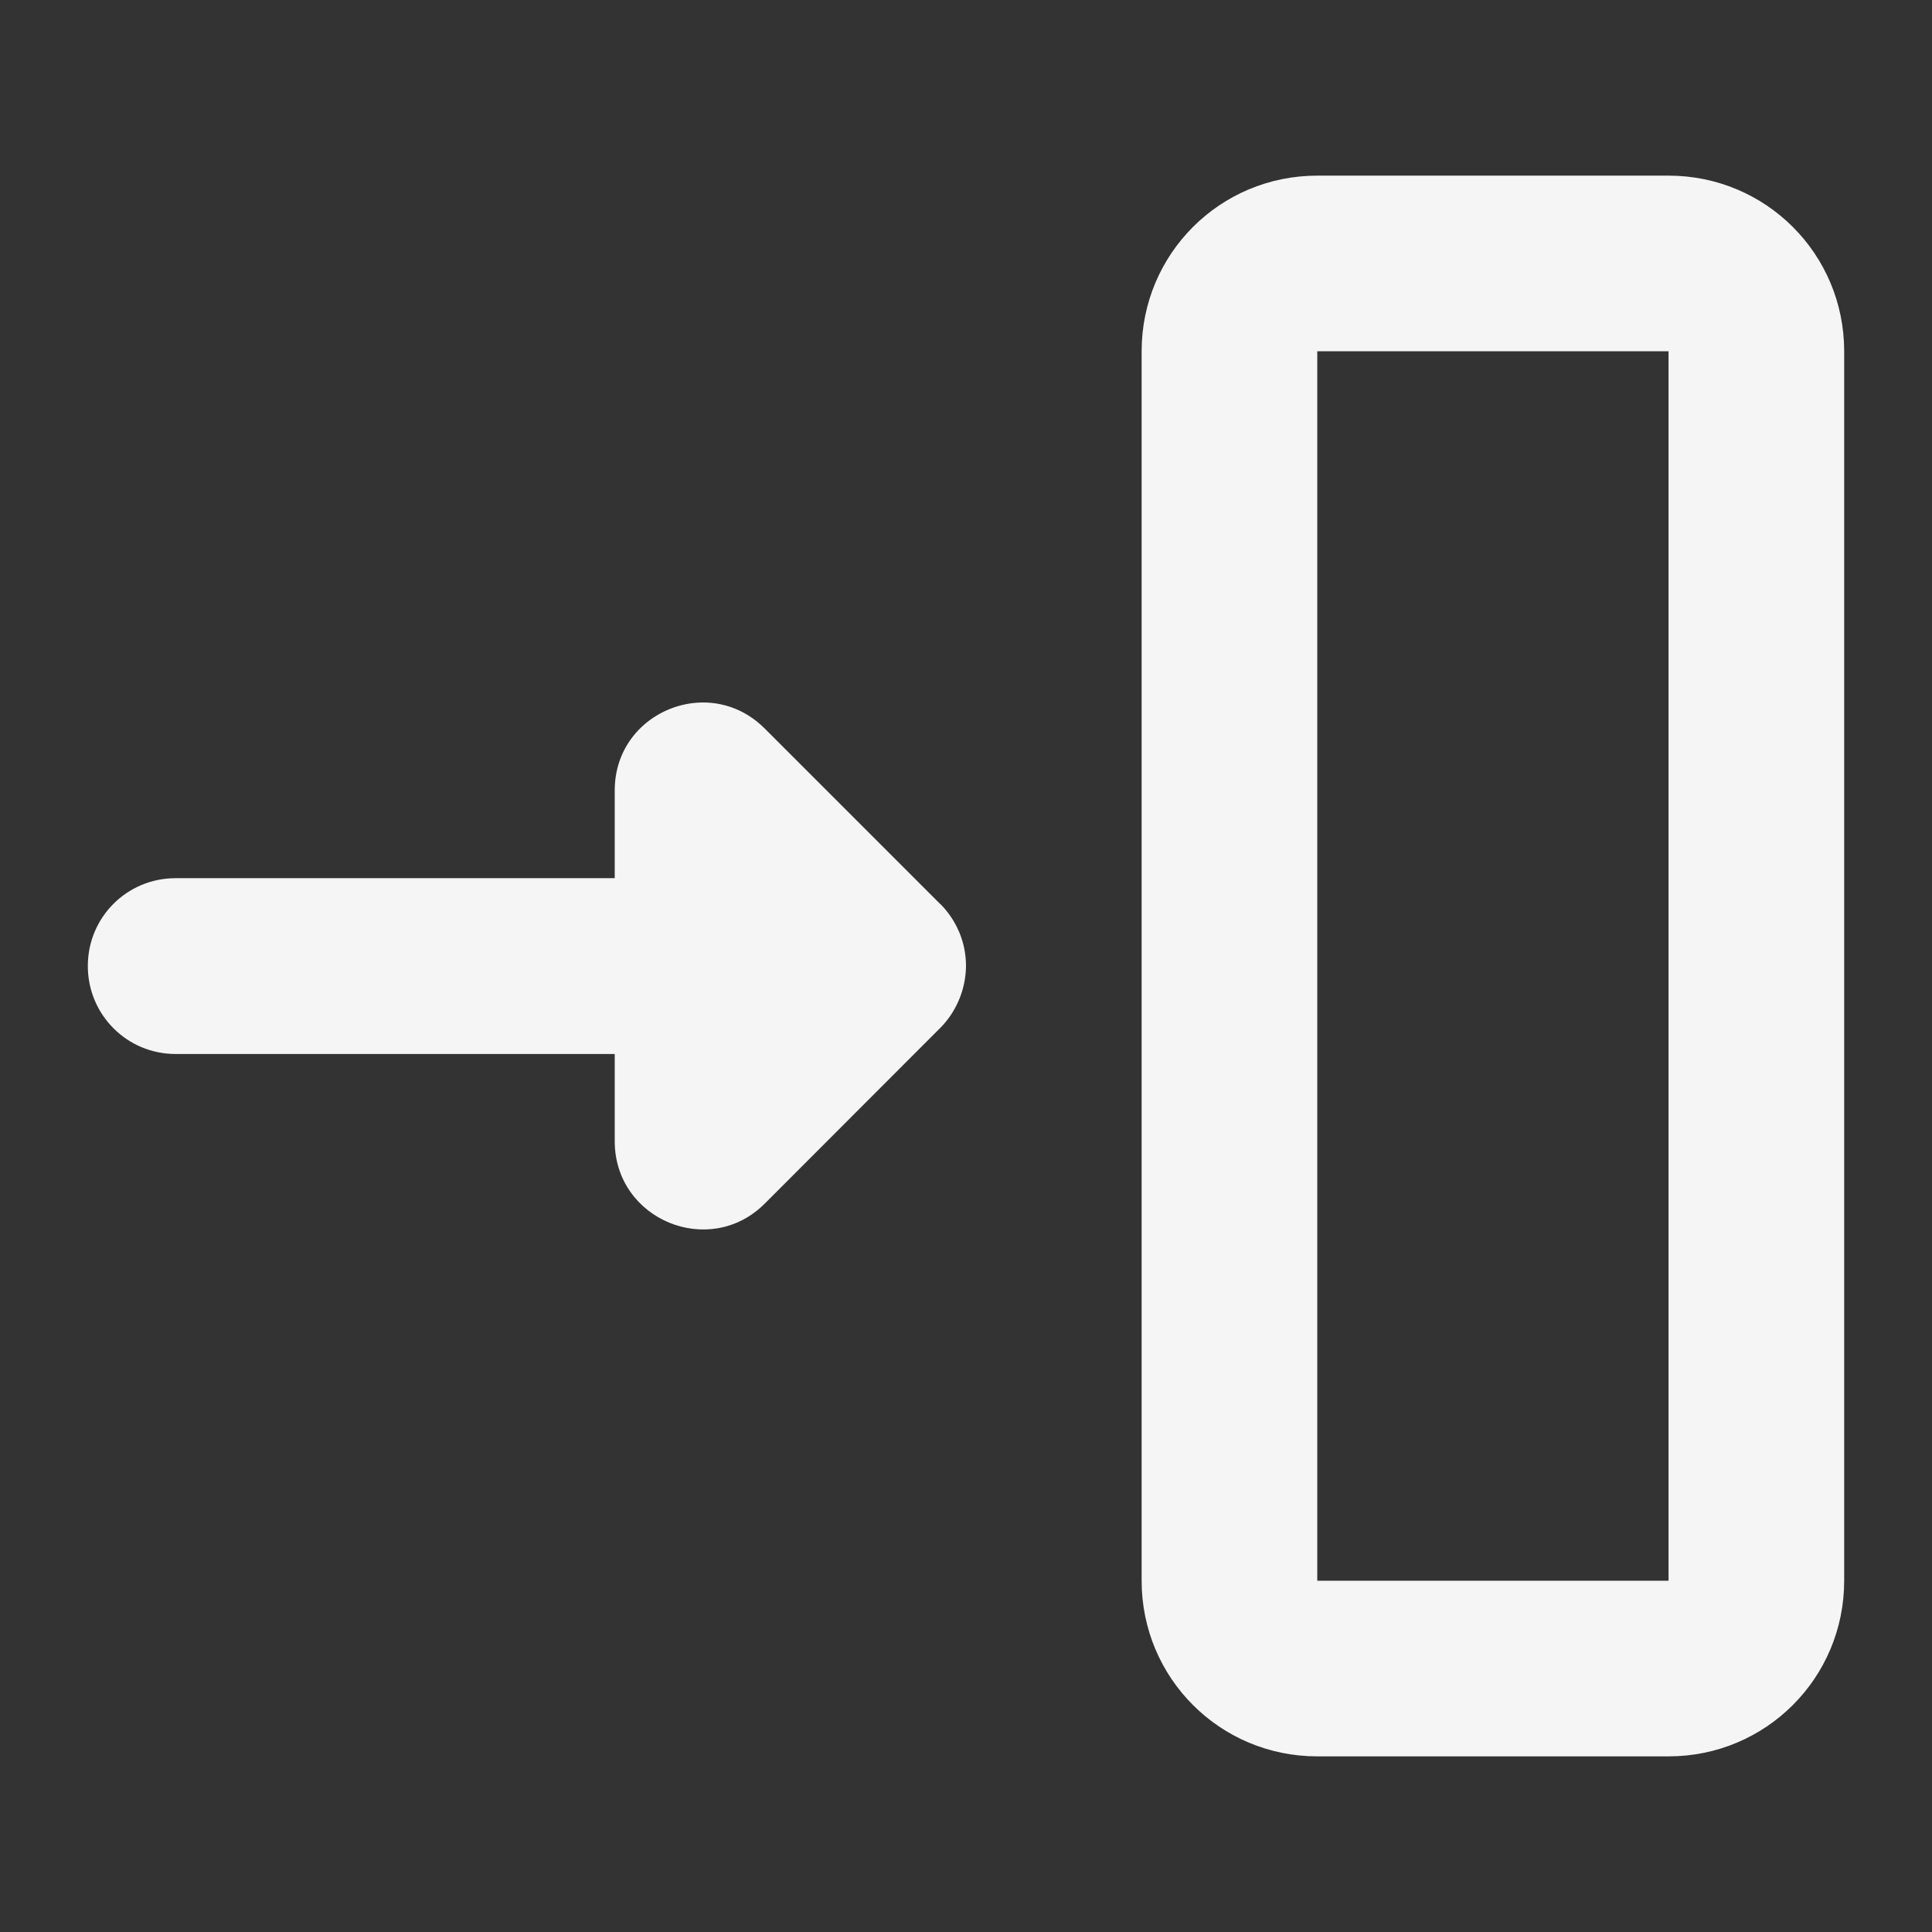 <?xml version="1.0" encoding="UTF-8" standalone="no"?>
<!-- Created with Inkscape (http://www.inkscape.org/) -->

<svg
   xmlns:dc="http://purl.org/dc/elements/1.1/"
   xmlns:cc="http://creativecommons.org/ns#"
   xmlns:rdf="http://www.w3.org/1999/02/22-rdf-syntax-ns#"
   xmlns:svg="http://www.w3.org/2000/svg"
   xmlns="http://www.w3.org/2000/svg"
   xmlns:sodipodi="http://sodipodi.sourceforge.net/DTD/sodipodi-0.dtd"
   xmlns:inkscape="http://www.inkscape.org/namespaces/inkscape"
   width="22"
   height="22"
   viewBox="0 0 22 22"
   id="svg2"
   version="1.1"
   inkscape:version="0.92.3 (unknown)"
   sodipodi:docname="sidebar-expand.svg">
  <rect x="0" y="0" width="22" height="22" fill="#333333" stroke="none"/>
  <defs
     id="defs3051">
    <style
       type="text/css"
       id="current-color-scheme">
    .ColorScheme-Text {
    color:#f5f5f5;
    }
    </style>
  </defs>
  <sodipodi:namedview
     id="base"
     pagecolor="#ffffff"
     bordercolor="#666666"
     borderopacity="1.0"
     inkscape:pageopacity="0.0"
     inkscape:pageshadow="2"
     inkscape:zoom="45.254834"
     inkscape:cx="11.344822"
     inkscape:cy="11.911217"
     inkscape:document-units="px"
     inkscape:current-layer="layer1"
     showgrid="true"
     units="px"
     inkscape:showpageshadow="false"
     borderlayer="true"
     showguides="true"
     inkscape:guide-bbox="true"
     inkscape:window-width="2560"
     inkscape:window-height="1378"
     inkscape:window-x="0"
     inkscape:window-y="32"
     inkscape:window-maximized="1">
    <inkscape:grid
       type="xygrid"
       id="grid4136"
       empspacing="2" />
    <sodipodi:guide
       position="0,20"
       orientation="0,1"
       id="guide4140"
       inkscape:label="Icon Max Height"
       inkscape:color="rgb(233,30,99)"
       inkscape:locked="false" />
    <sodipodi:guide
       position="0,2"
       orientation="0,1"
       id="guide4142"
       inkscape:label="Icon Baseline"
       inkscape:color="rgb(233,30,99)"
       inkscape:locked="false" />
    <sodipodi:guide
       position="11,0"
       orientation="1,0"
       id="guide4144"
       inkscape:label="Center Vertical"
       inkscape:color="rgb(221,44,0)"
       inkscape:locked="false" />
    <sodipodi:guide
       position="15,11"
       orientation="0,1"
       id="guide4146"
       inkscape:label="Center Horizontal"
       inkscape:color="rgb(221,44,0)"
       inkscape:locked="false" />
  </sodipodi:namedview>
  <g
     inkscape:label="Capa 1"
     inkscape:groupmode="layer"
     id="layer1"
     transform="translate(0,-1030.362)">
    <path
       style="fill:currentColor;fill-opacity:1;stroke:none" class="ColorScheme-Text"
       d="M 15 2 C 13.892 2 13 2.892 13 4 L 13 18 C 13 19.108 13.892 20 15 20 L 19 20 C 20.108 20 21 19.108 21 18 L 21 4 C 21 2.892 20.108 2 19 2 L 15 2 z M 15 4 L 19 4 L 19 18 L 15 18 L 15 4 z M 7.891 8.006 C 7.421 8.061 7 8.443 7 9 L 7 10 L 6 10 L 5 10 L 4 10 L 2 10 C 1.446 10 1 10.445 1 11 C 1 11.555 1.446 12.002 2 12.002 L 4 12.002 L 5 12.002 L 6 12.002 L 7 12.002 L 7 13.002 C 7.006 13.891 8.079 14.333 8.707 13.707 L 10.707 11.705 C 10.794 11.618 10.864 11.513 10.914 11.4 C 10.919 11.39 10.922 11.381 10.926 11.371 C 10.974 11.253 10.999 11.125 11 10.998 C 11 10.867 10.974 10.738 10.924 10.617 C 10.922 10.617 10.92 10.604 10.918 10.604 C 10.868 10.488 10.797 10.384 10.709 10.295 L 10.707 10.295 L 8.707 8.295 C 8.471 8.059 8.172 7.973 7.891 8.006 z "
       transform="translate(0,1030.362)"
       id="rect821" />
  </g>
</svg>
